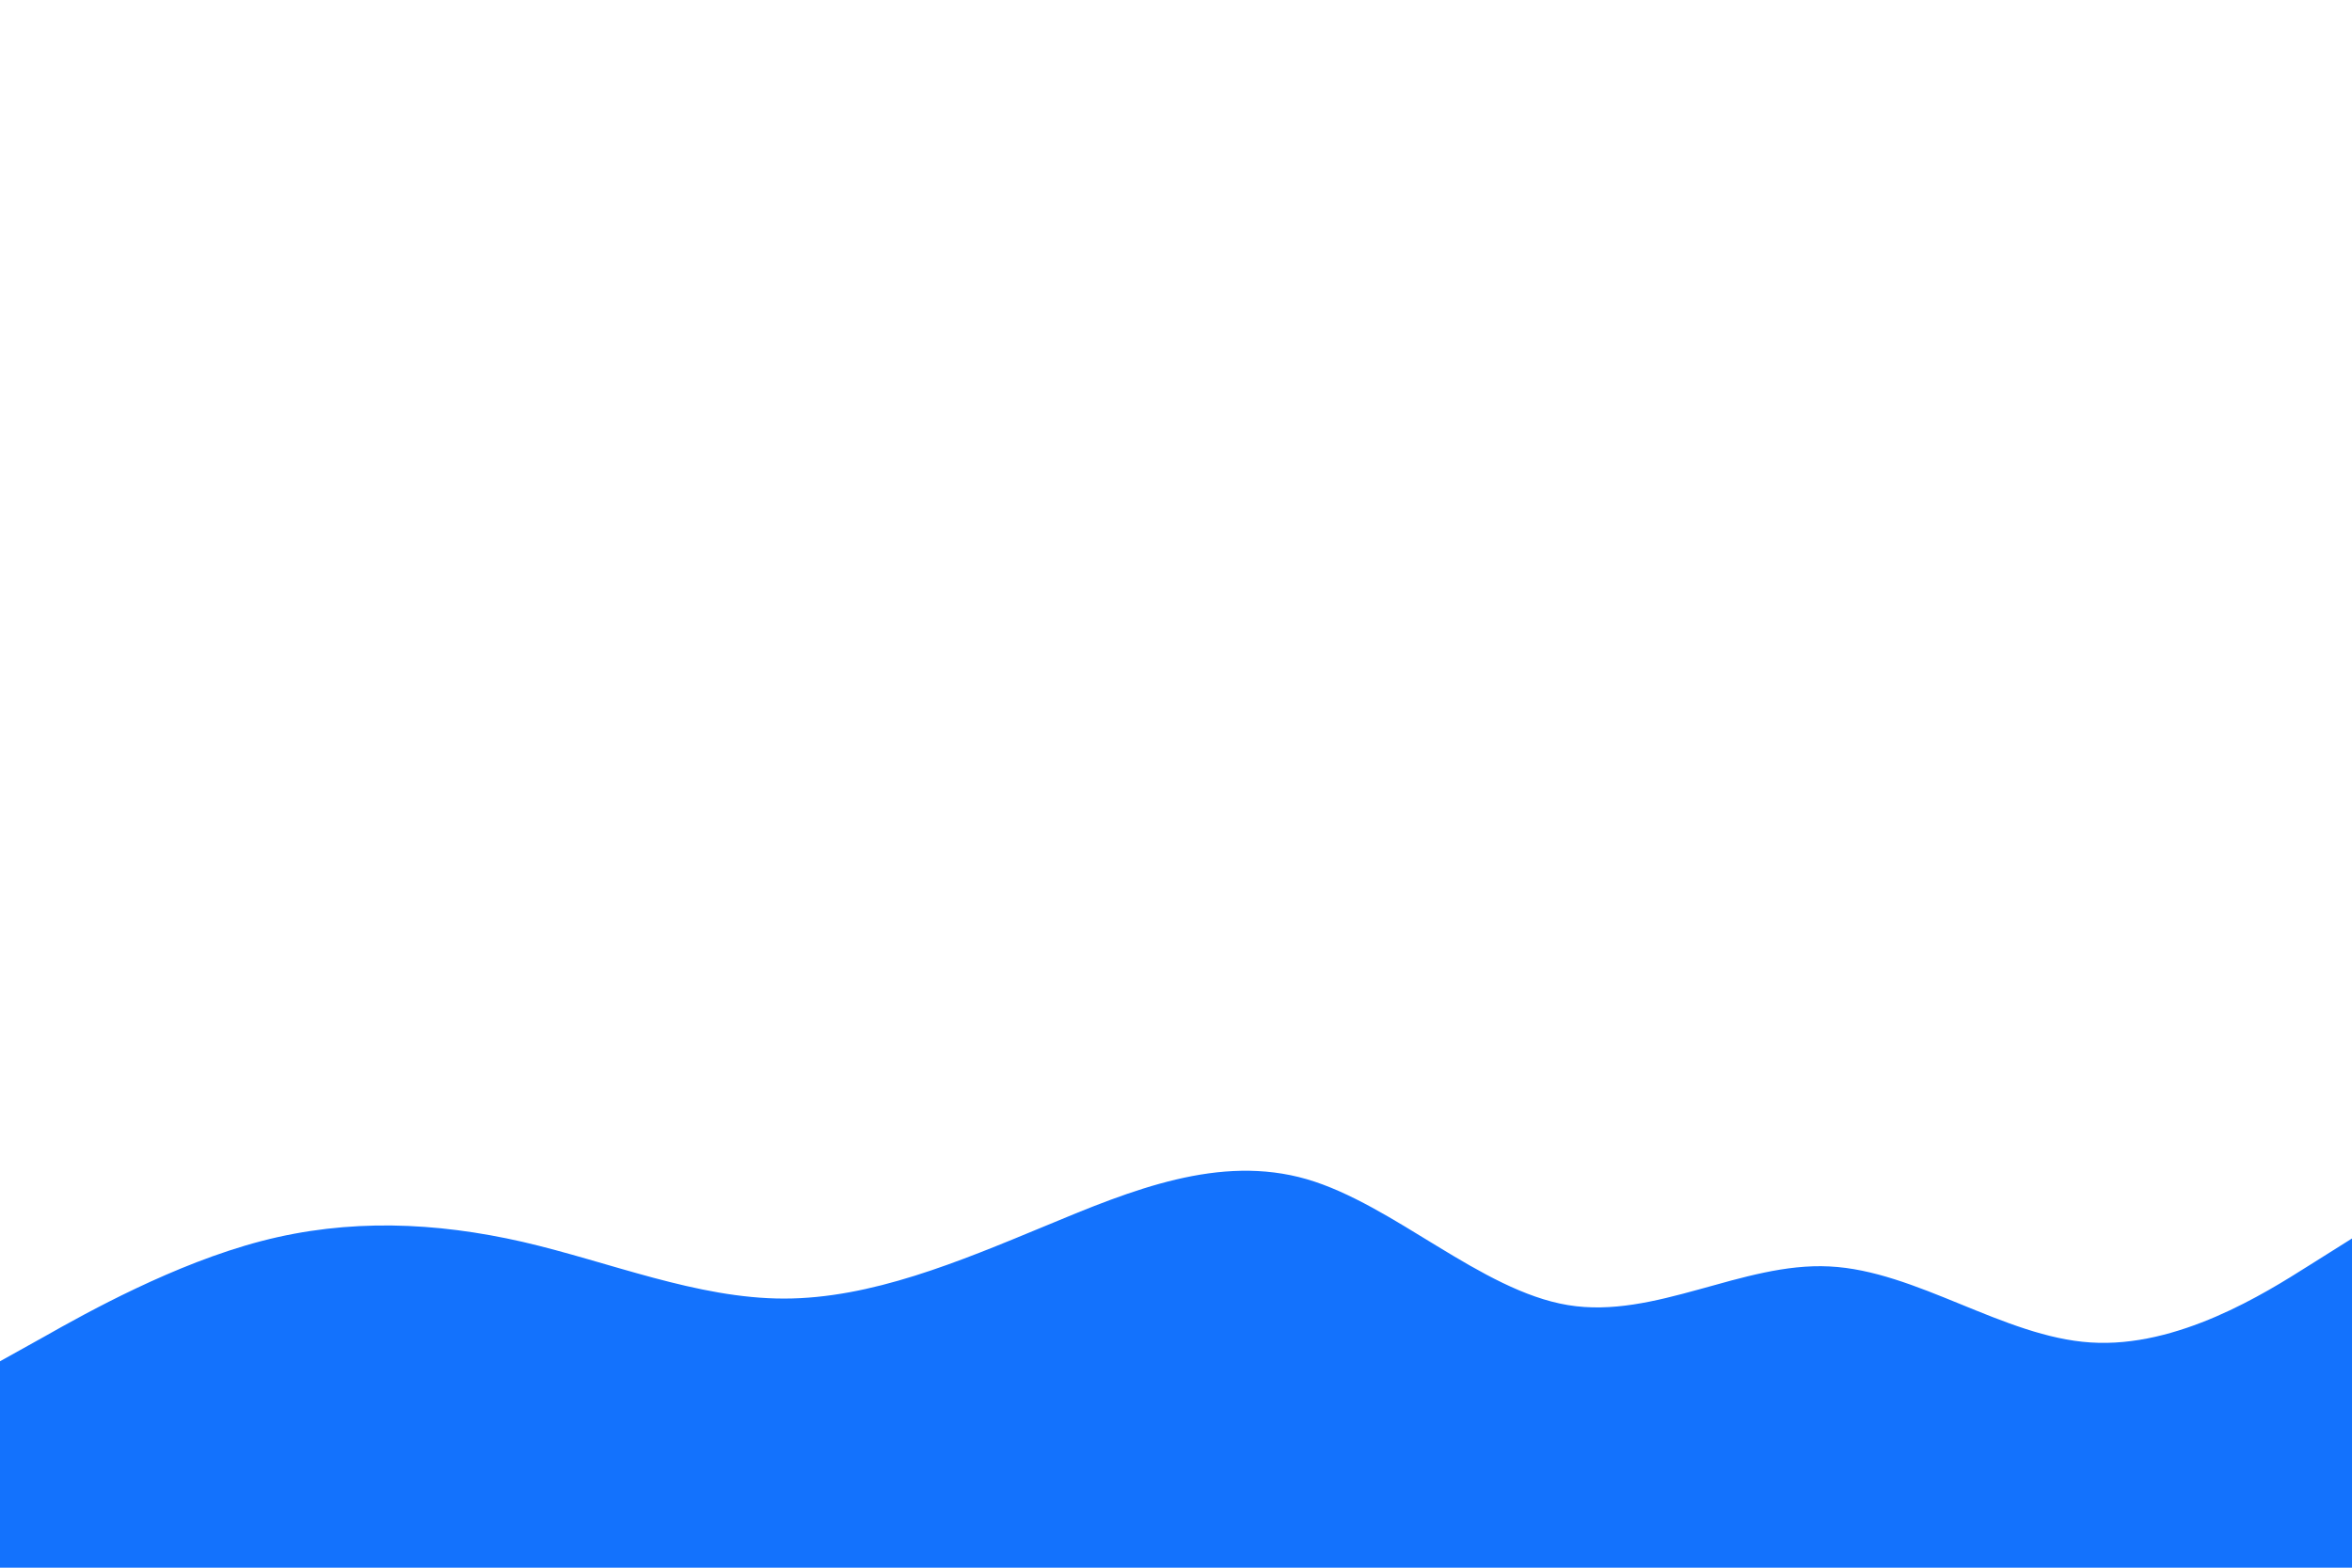 <svg id="visual" viewBox="0 0 900 600" width="900" height="600" xmlns="http://www.w3.org/2000/svg" xmlns:xlink="http://www.w3.org/1999/xlink" version="1.1"><rect x="0" y="0" width="900" height="600" fill="#ffffff"></rect><path d="M0 521L16.7 511.7C33.3 502.3 66.7 483.7 100 475C133.3 466.3 166.7 467.7 200 475.3C233.3 483 266.7 497 300 497C333.3 497 366.7 483 400 469.2C433.3 455.3 466.7 441.7 500 451.3C533.3 461 566.7 494 600 499.5C633.3 505 666.7 483 700 484.7C733.3 486.3 766.7 511.7 800 513.8C833.3 516 866.7 495 883.3 484.5L900 474L900 601L883.3 601C866.7 601 833.3 601 800 601C766.7 601 733.3 601 700 601C666.7 601 633.3 601 600 601C566.7 601 533.3 601 500 601C466.7 601 433.3 601 400 601C366.7 601 333.3 601 300 601C266.7 601 233.3 601 200 601C166.7 601 133.3 601 100 601C66.7 601 33.3 601 16.7 601L0 601Z" fill="#1372fd" stroke-linecap="round" stroke-linejoin="miter"></path></svg>